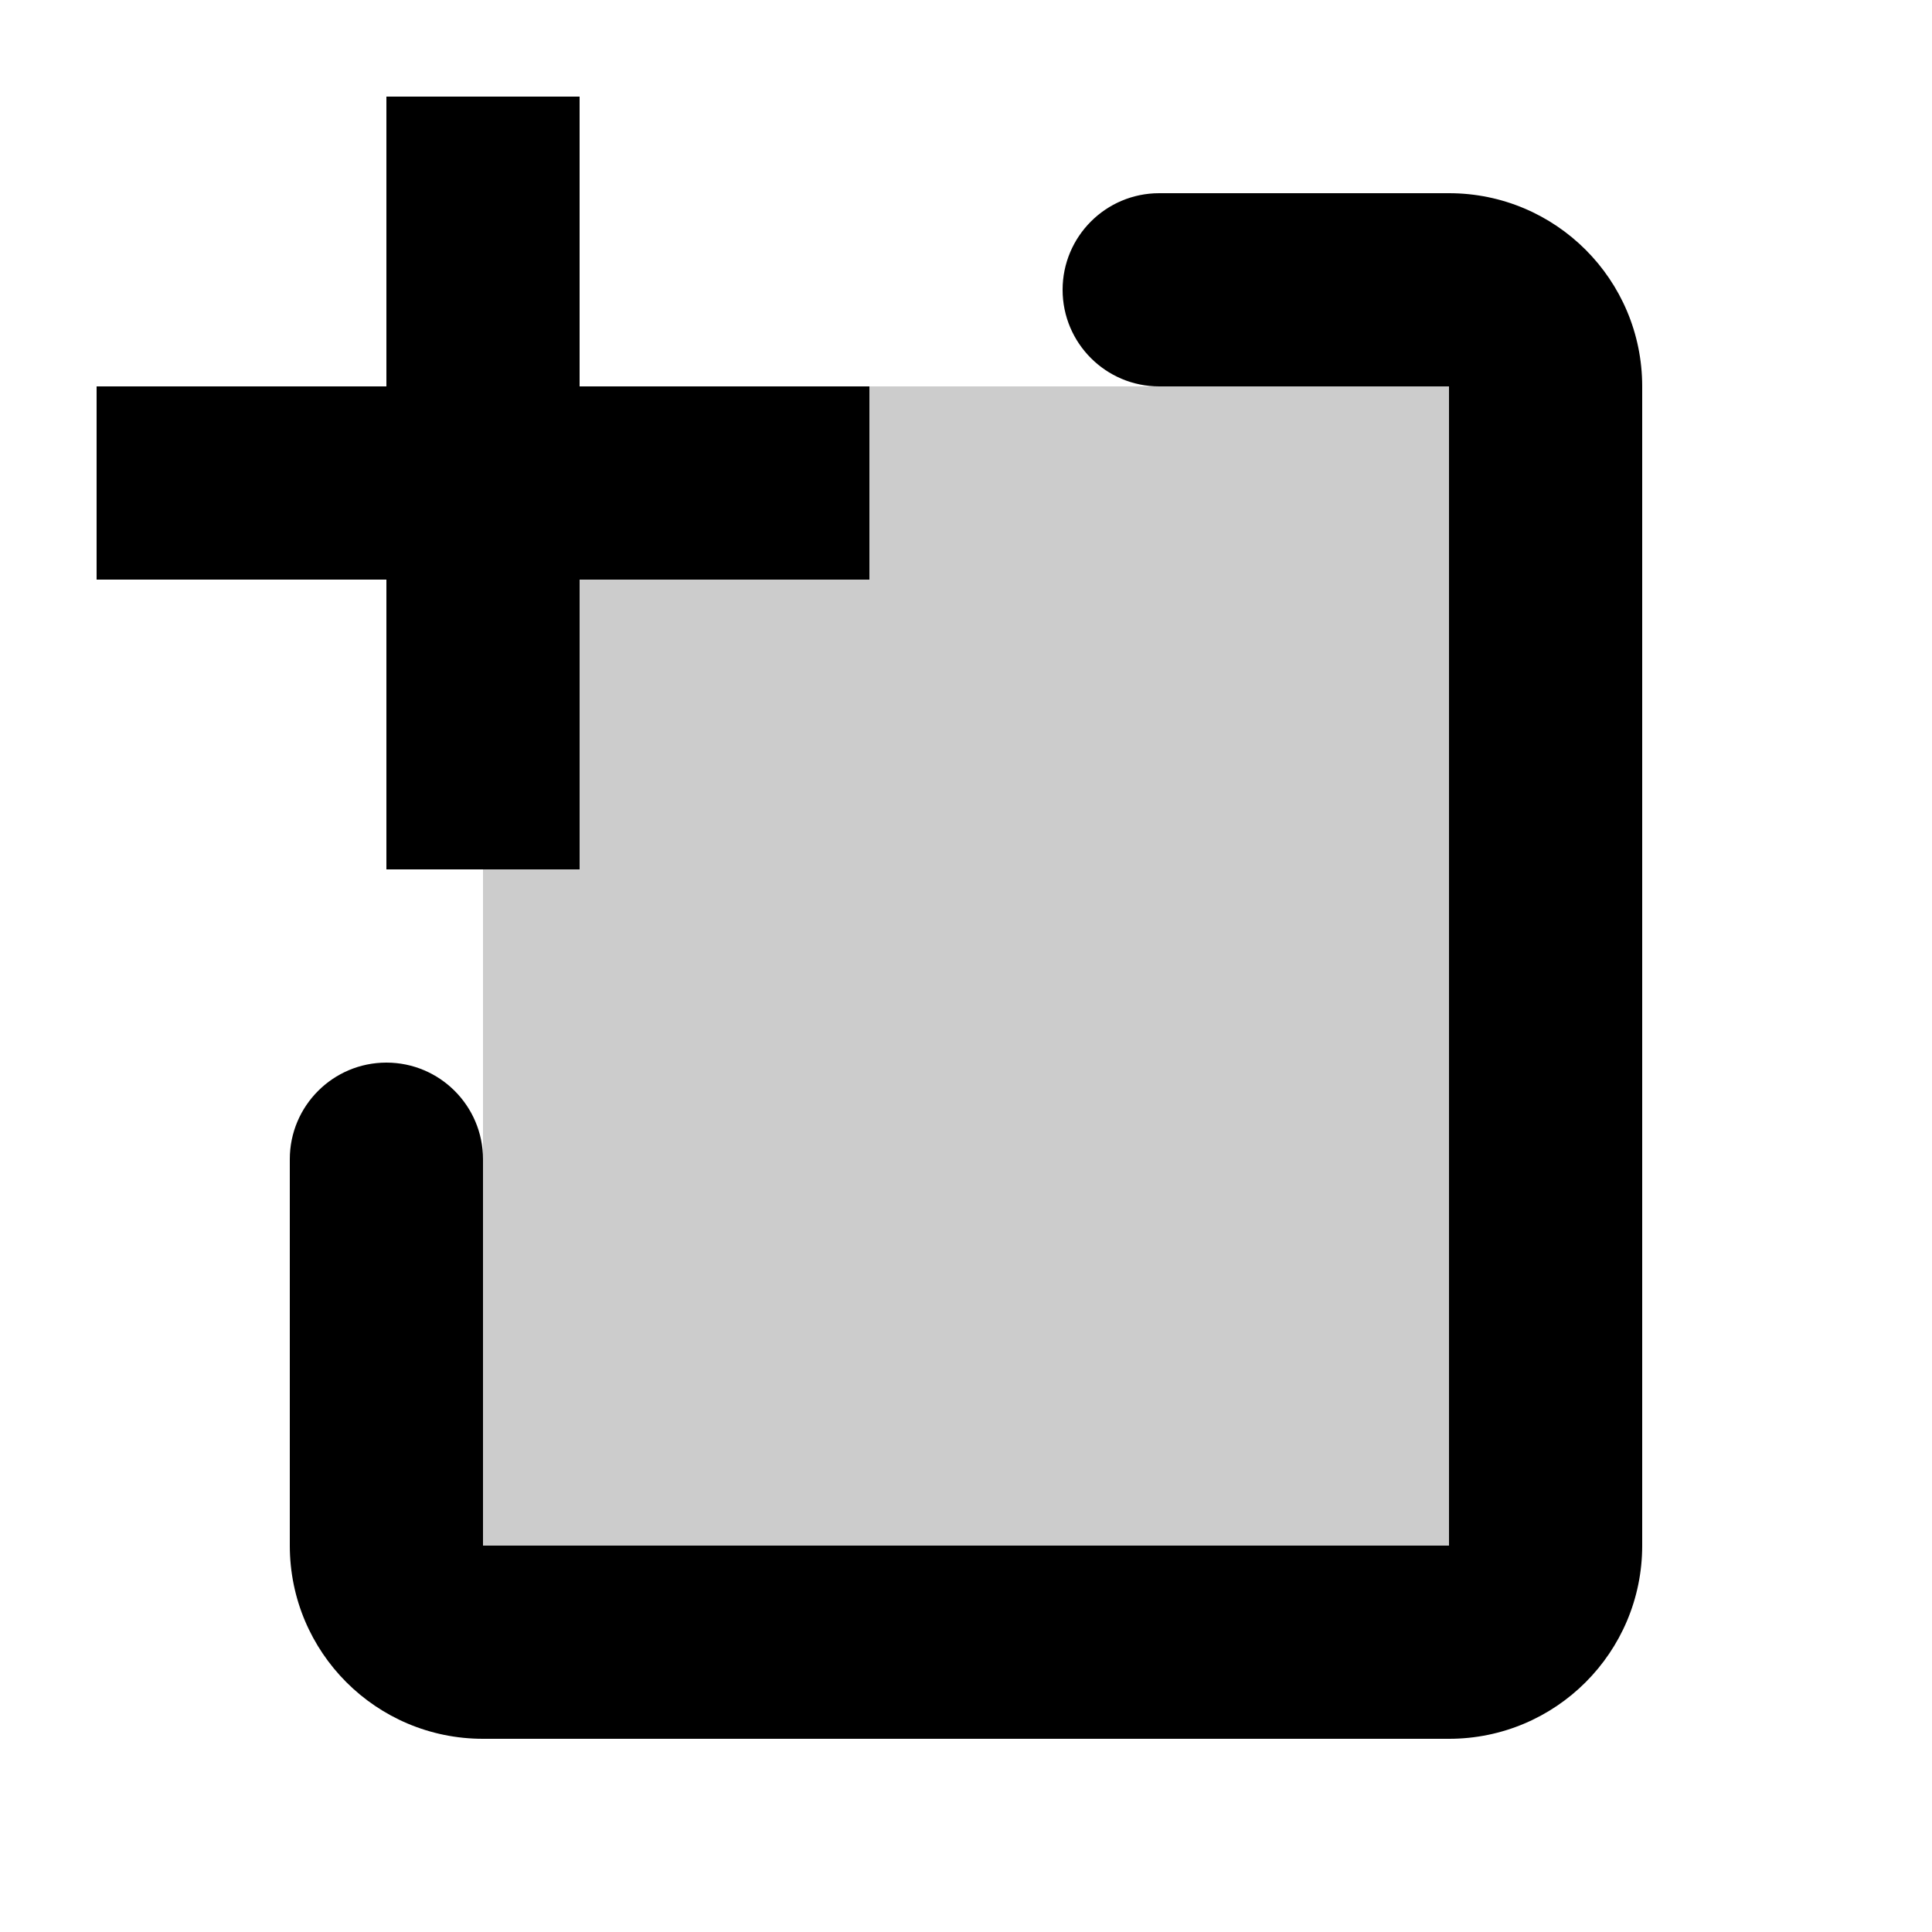 <svg xmlns="http://www.w3.org/2000/svg" width="20" height="20" fill="none" viewBox="0 0 20 20"><rect width="11" height="13" x="5" y="4" fill="currentColor" opacity=".2"/><path fill="currentColor" d="M4 9V6H1V4H4V1H6V4H9V6H6V9H4Z"/><path fill="currentColor" d="M12 2C11.448 2 11 2.448 11 3C11 3.552 11.448 4 12 4H15V16H5V12C5 11.448 4.552 11 4 11C3.448 11 3 11.448 3 12V16C3 17.105 3.895 18 5 18H15C16.105 18 17 17.105 17 16V4C17 2.895 16.105 2 15 2H12Z"/></svg>